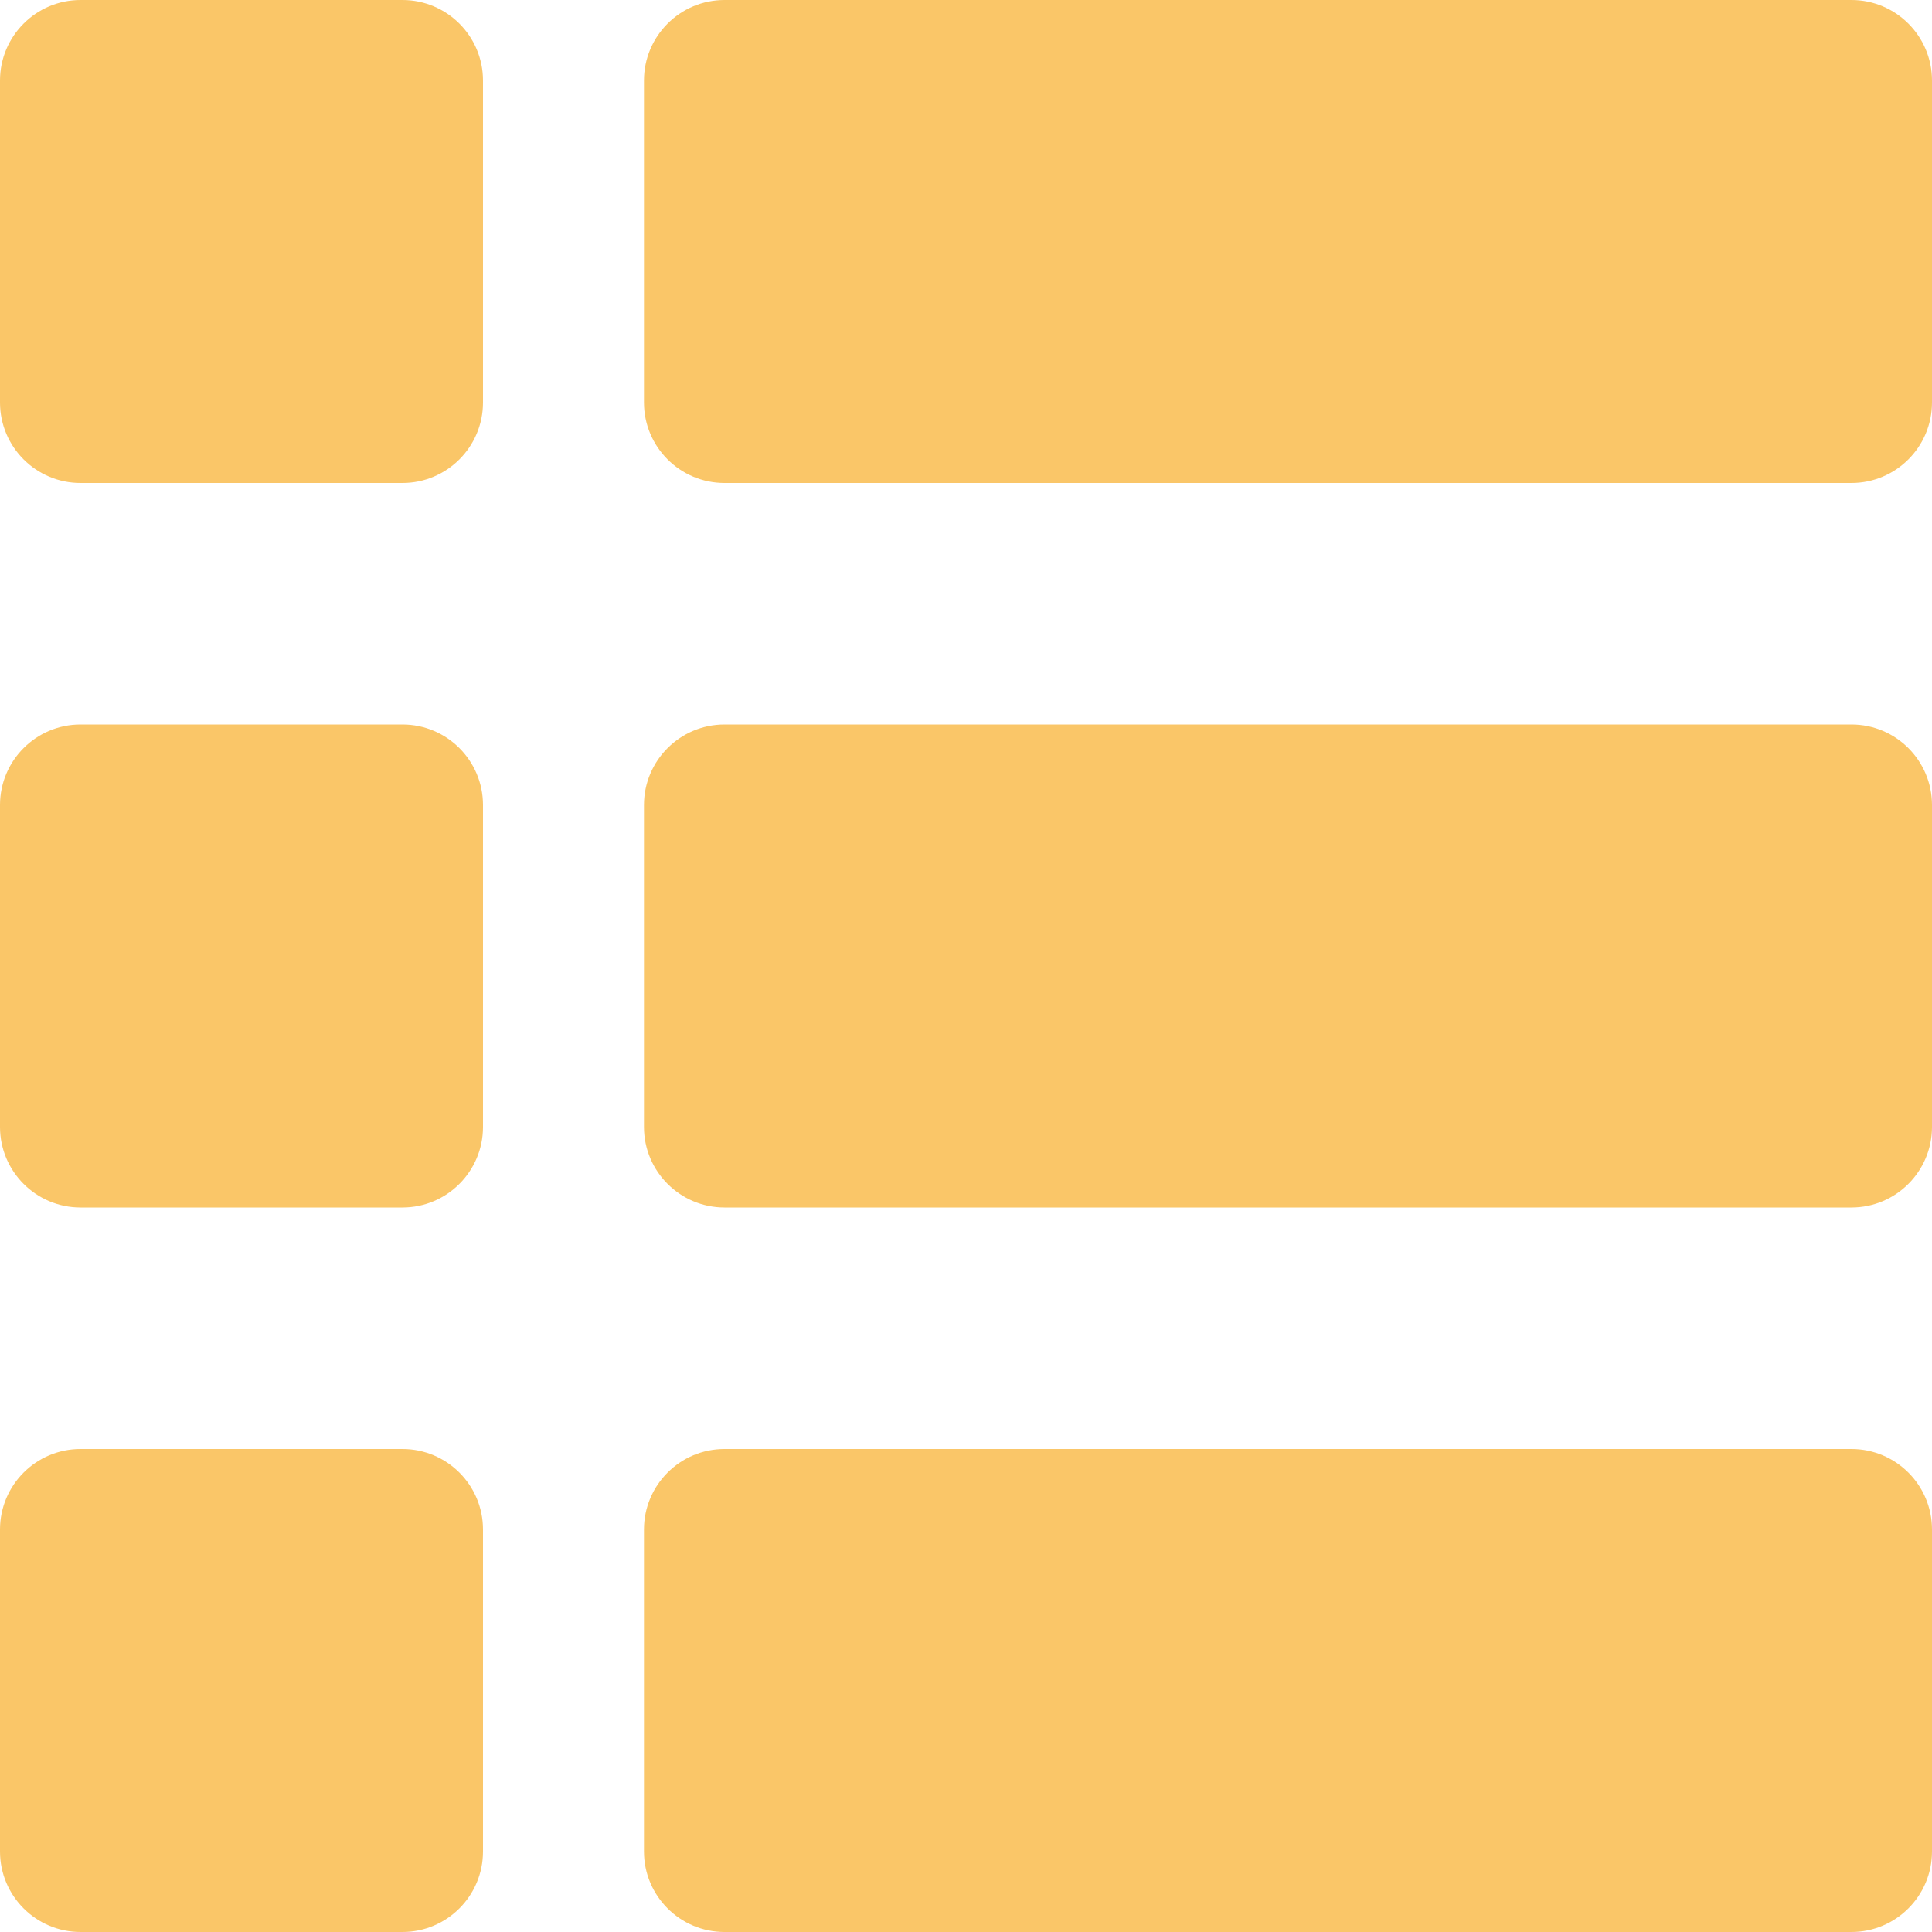 <svg width="22" height="22" viewBox="0 0 22 22" fill="none" xmlns="http://www.w3.org/2000/svg">
<g clip-path="url(#clip0)">
<path d="M4.583 0H0.917C0.411 0 0 0.411 0 0.917V4.583C0 5.089 0.411 5.5 0.917 5.5H4.583C5.089 5.5 5.5 5.089 5.5 4.583V0.917C5.5 0.411 5.089 0 4.583 0Z" fill="#FAC668"/>
<path d="M21.083 -7.62939e-06H8.25C7.744 -7.62939e-06 7.333 0.411 7.333 0.917V4.583C7.333 5.089 7.744 5.5 8.25 5.5H21.083C21.589 5.5 22 5.089 22 4.583V0.917C22 0.411 21.589 -7.62939e-06 21.083 -7.62939e-06Z" fill="#FAC668"/>
<path d="M4.583 8.25H0.917C0.411 8.25 0 8.661 0 9.167V12.833C0 13.339 0.411 13.75 0.917 13.75H4.583C5.089 13.75 5.5 13.339 5.5 12.833V9.167C5.5 8.661 5.089 8.25 4.583 8.25Z" fill="#FAC668"/>
<path d="M21.083 8.25H8.25C7.744 8.25 7.333 8.661 7.333 9.167V12.833C7.333 13.339 7.744 13.75 8.25 13.75H21.083C21.589 13.75 22 13.339 22 12.833V9.167C22 8.661 21.589 8.25 21.083 8.25Z" fill="#FAC668"/>
<path d="M4.583 16.5H0.917C0.411 16.5 0 16.911 0 17.417V21.083C0 21.589 0.411 22 0.917 22H4.583C5.089 22 5.5 21.589 5.5 21.083V17.417C5.5 16.911 5.089 16.5 4.583 16.5Z" fill="#FAC668"/>
<path d="M21.083 16.5H8.25C7.744 16.5 7.333 16.911 7.333 17.417V21.083C7.333 21.589 7.744 22 8.25 22H21.083C21.589 22 22 21.589 22 21.083V17.417C22 16.911 21.589 16.5 21.083 16.5Z" fill="#FAC668"/>
</g>
<defs>
<clipPath id="clip0">
<rect width="22" height="22" fill="white"/>
</clipPath>
</defs>
</svg>

